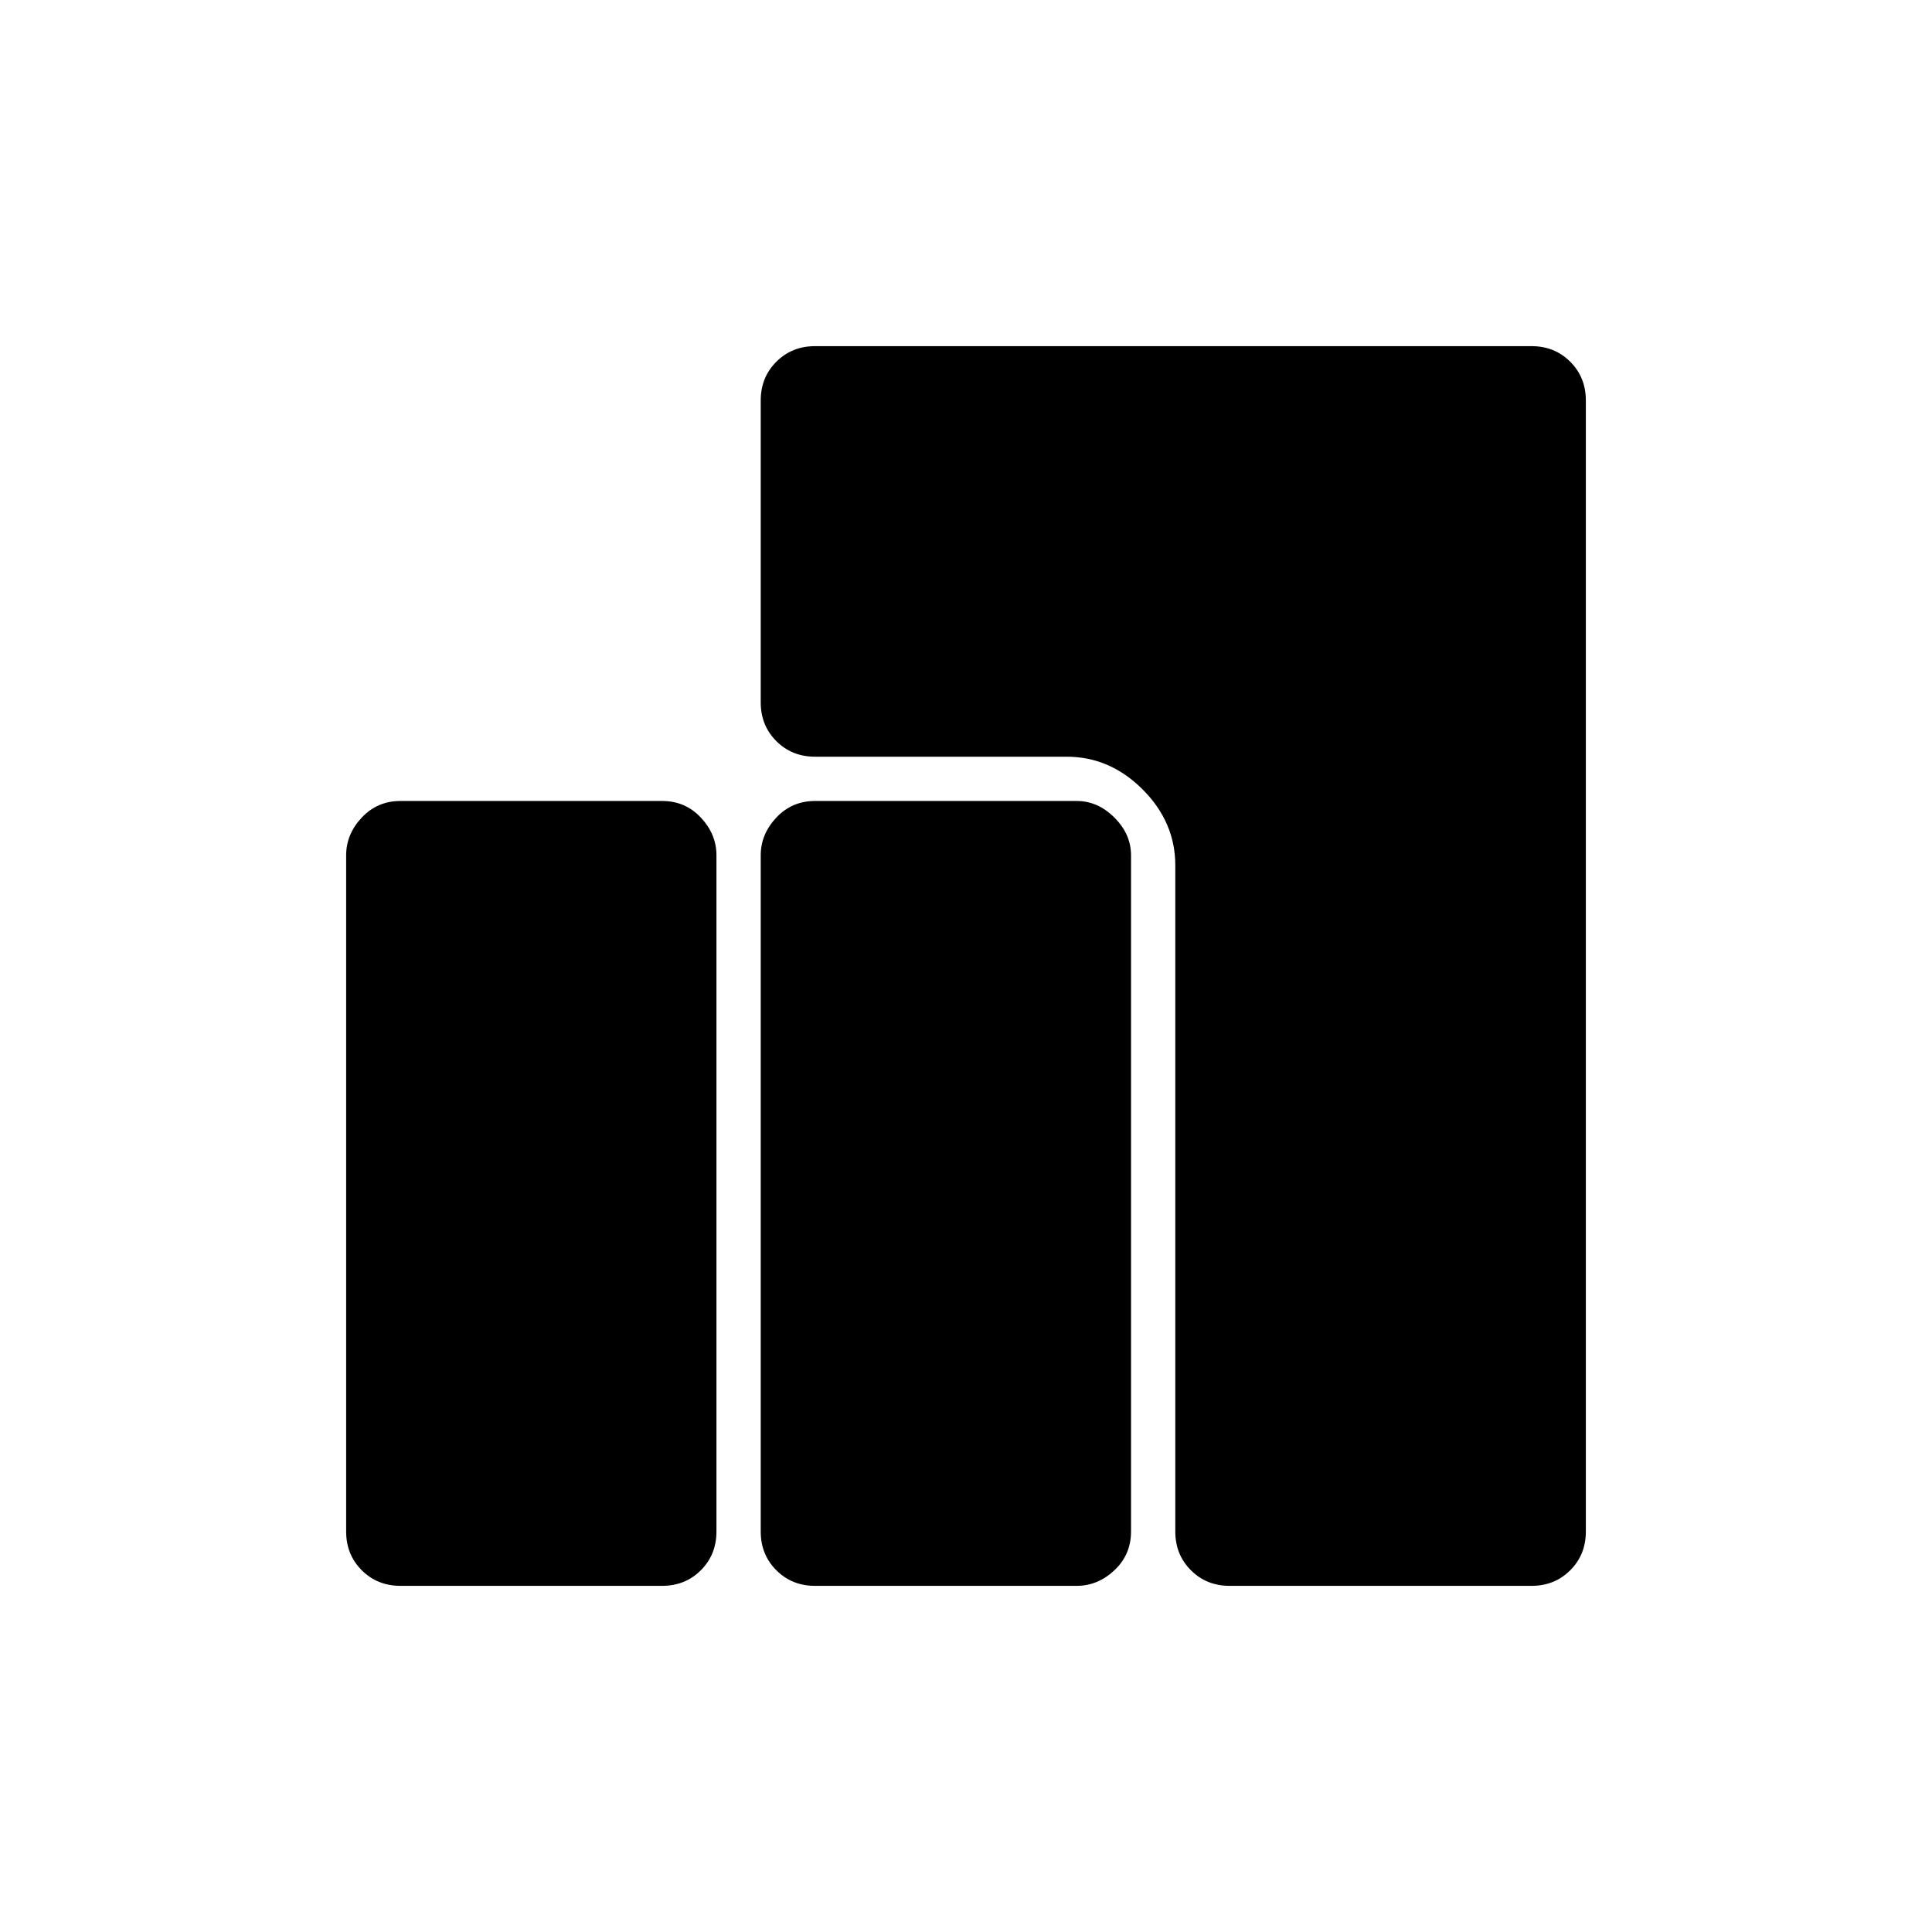 <svg xmlns="http://www.w3.org/2000/svg" height="48" viewBox="0 -960 960 960" width="48"><path d="M611-172q-11.5 0-19.25-7.75T584-199v-331q0-21.5-16.25-37.75T530-584H405q-11.5 0-19.25-7.75T378-611v-150q0-11.5 7.75-19.25T405-788h356q11.5 0 19.25 7.75T788-761v562q0 11.5-7.75 19.25T761-172H611Zm-206 0q-11.5 0-19.25-7.75T378-199v-336q0-10.5 7.75-18.75T405-562h130q10.5 0 18.75 8.25T562-535v336q0 11.5-8.25 19.25T535-172H405Zm-206 0q-11.5 0-19.25-7.75T172-199v-336q0-10.5 7.75-18.75T199-562h130q11.5 0 19.25 8.25T356-535v336q0 11.5-7.75 19.25T329-172H199Z"/></svg>